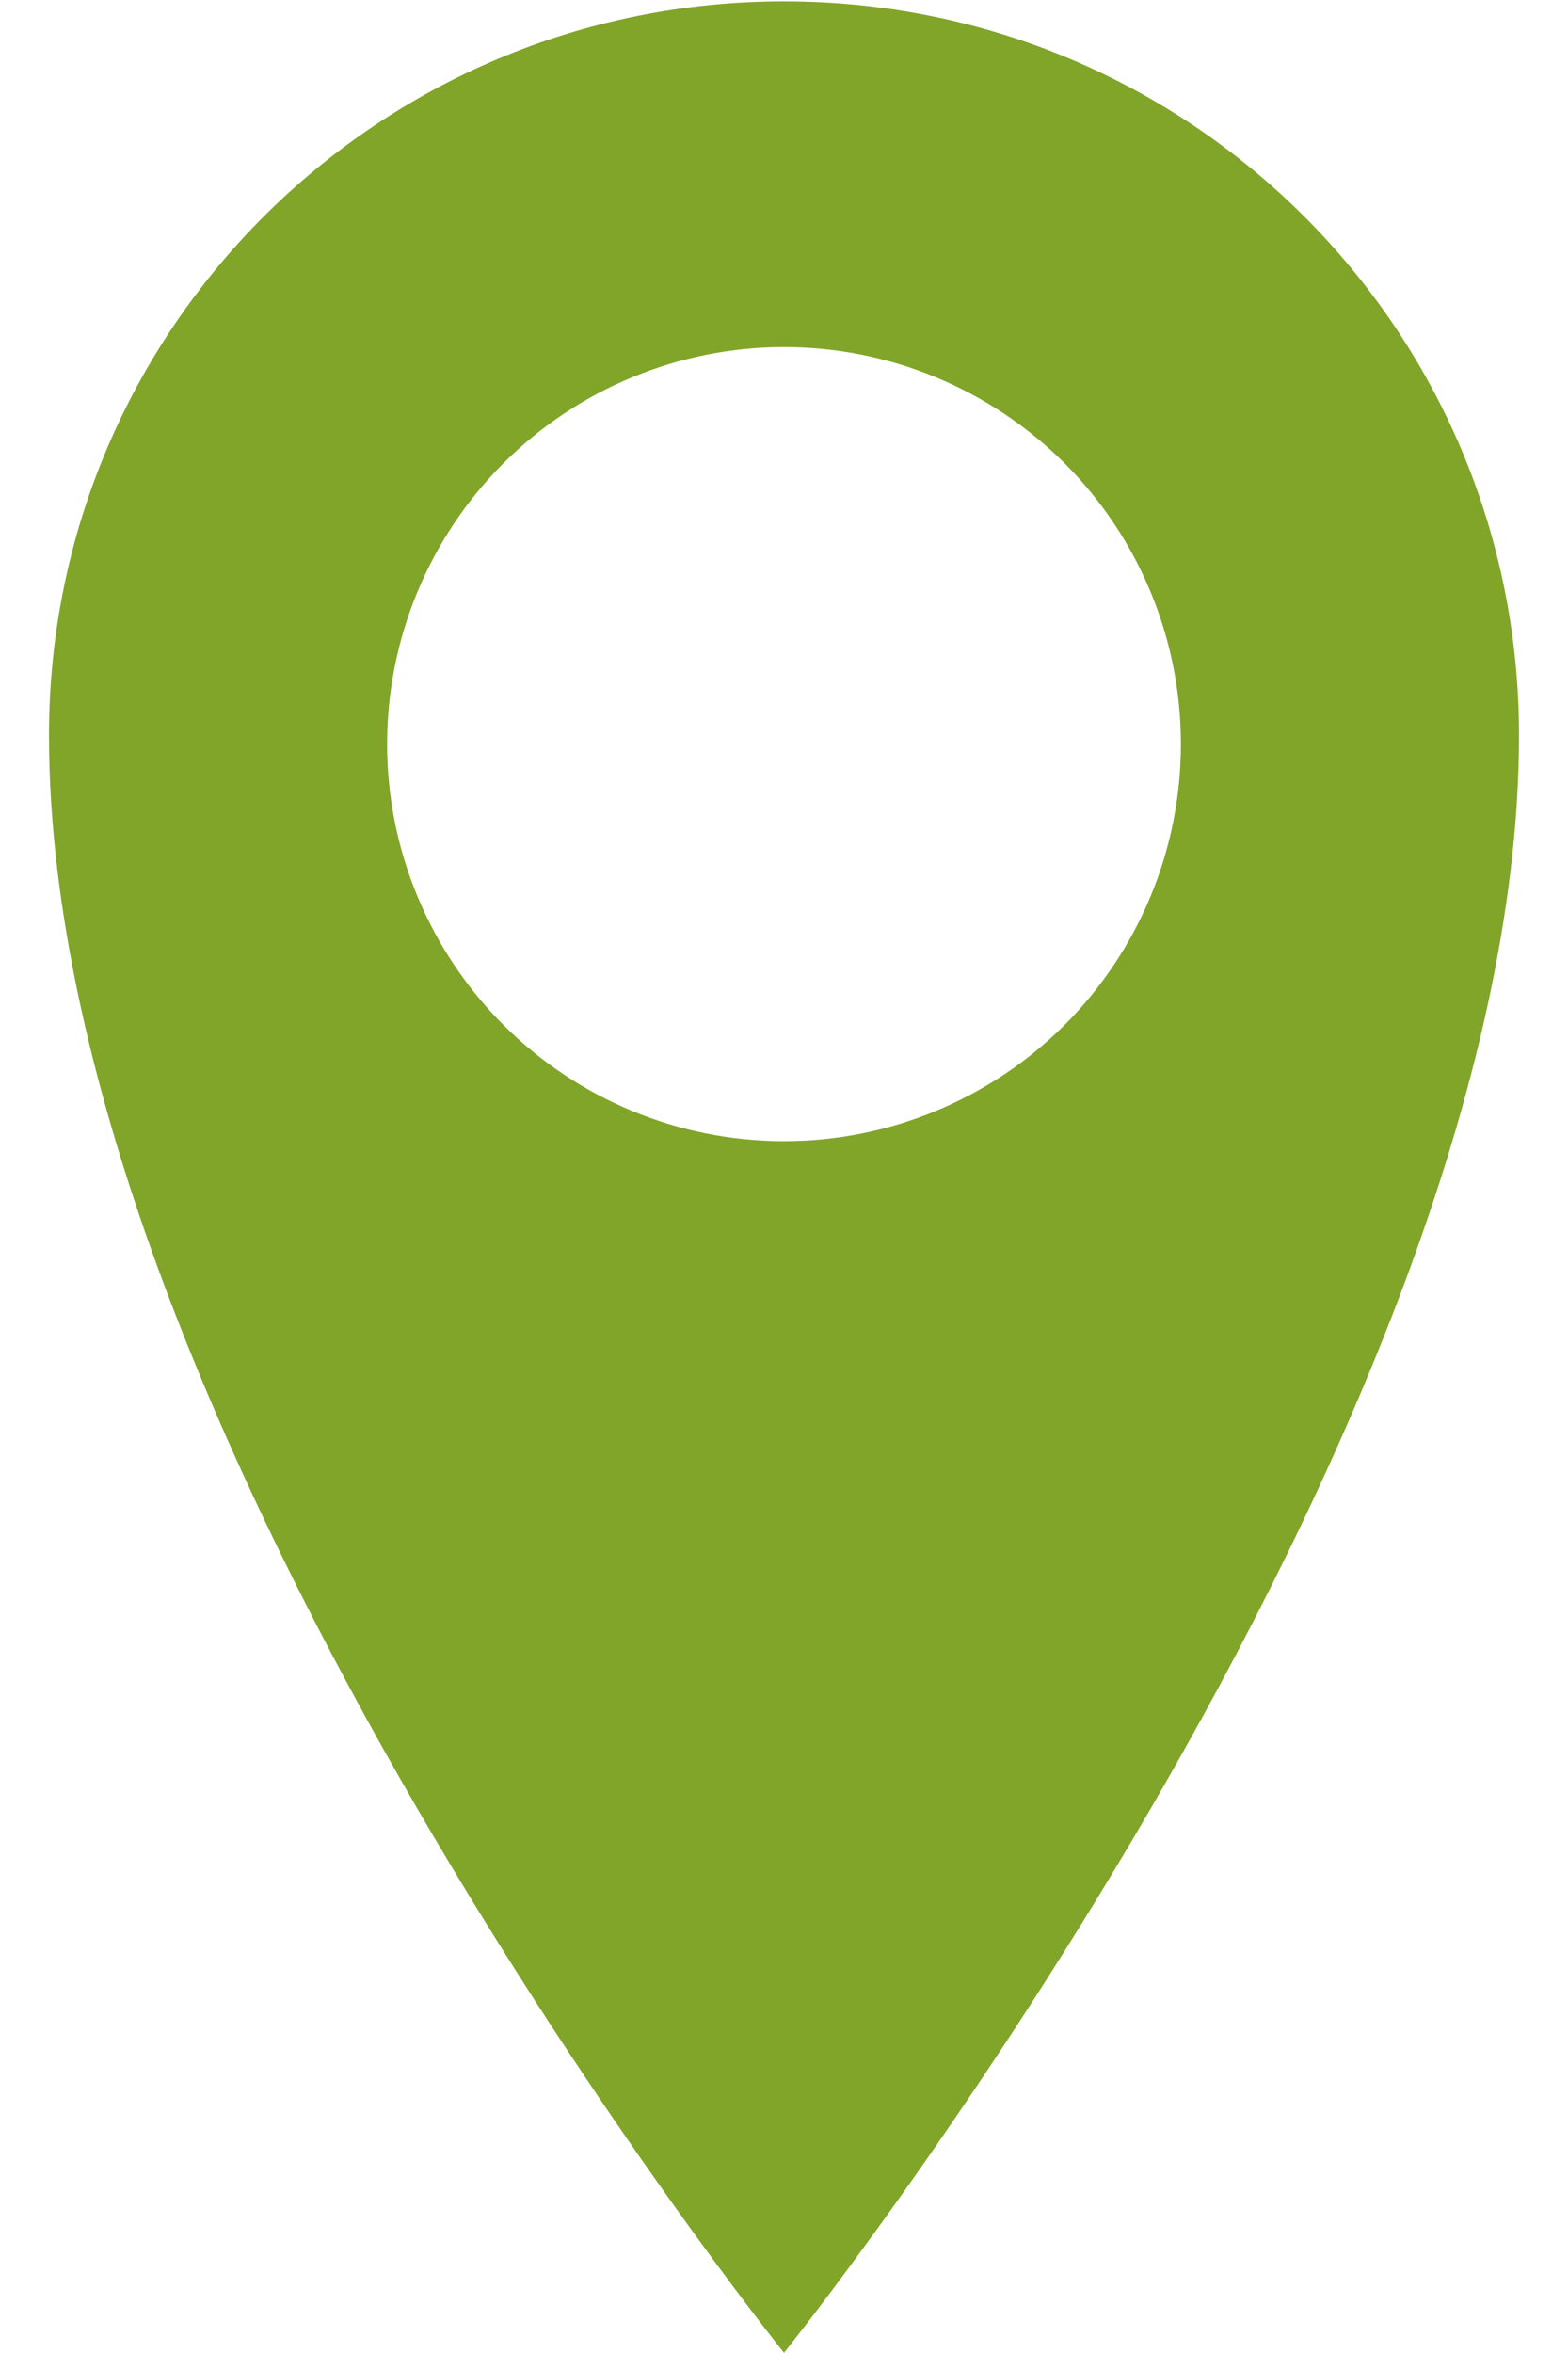 <svg width="16" height="24" viewBox="0 0 16 24" fill="none" xmlns="http://www.w3.org/2000/svg">
<path d="M8 0.014C3.857 0.014 0.5 3.357 0.5 7.498C0.5 14.659 8 23.998 8 23.998C8 23.998 15.5 14.658 15.5 7.498C15.5 3.358 12.143 0.014 8 0.014ZM8 11.64C6.926 11.64 5.896 11.213 5.136 10.454C4.377 9.694 3.95 8.664 3.95 7.59C3.95 6.516 4.377 5.486 5.136 4.726C5.896 3.967 6.926 3.54 8 3.54C9.074 3.54 10.104 3.967 10.864 4.726C11.623 5.486 12.05 6.516 12.05 7.59C12.05 8.664 11.623 9.694 10.864 10.454C10.104 11.213 9.074 11.64 8 11.64Z" fill="#80A529"/>
</svg>

